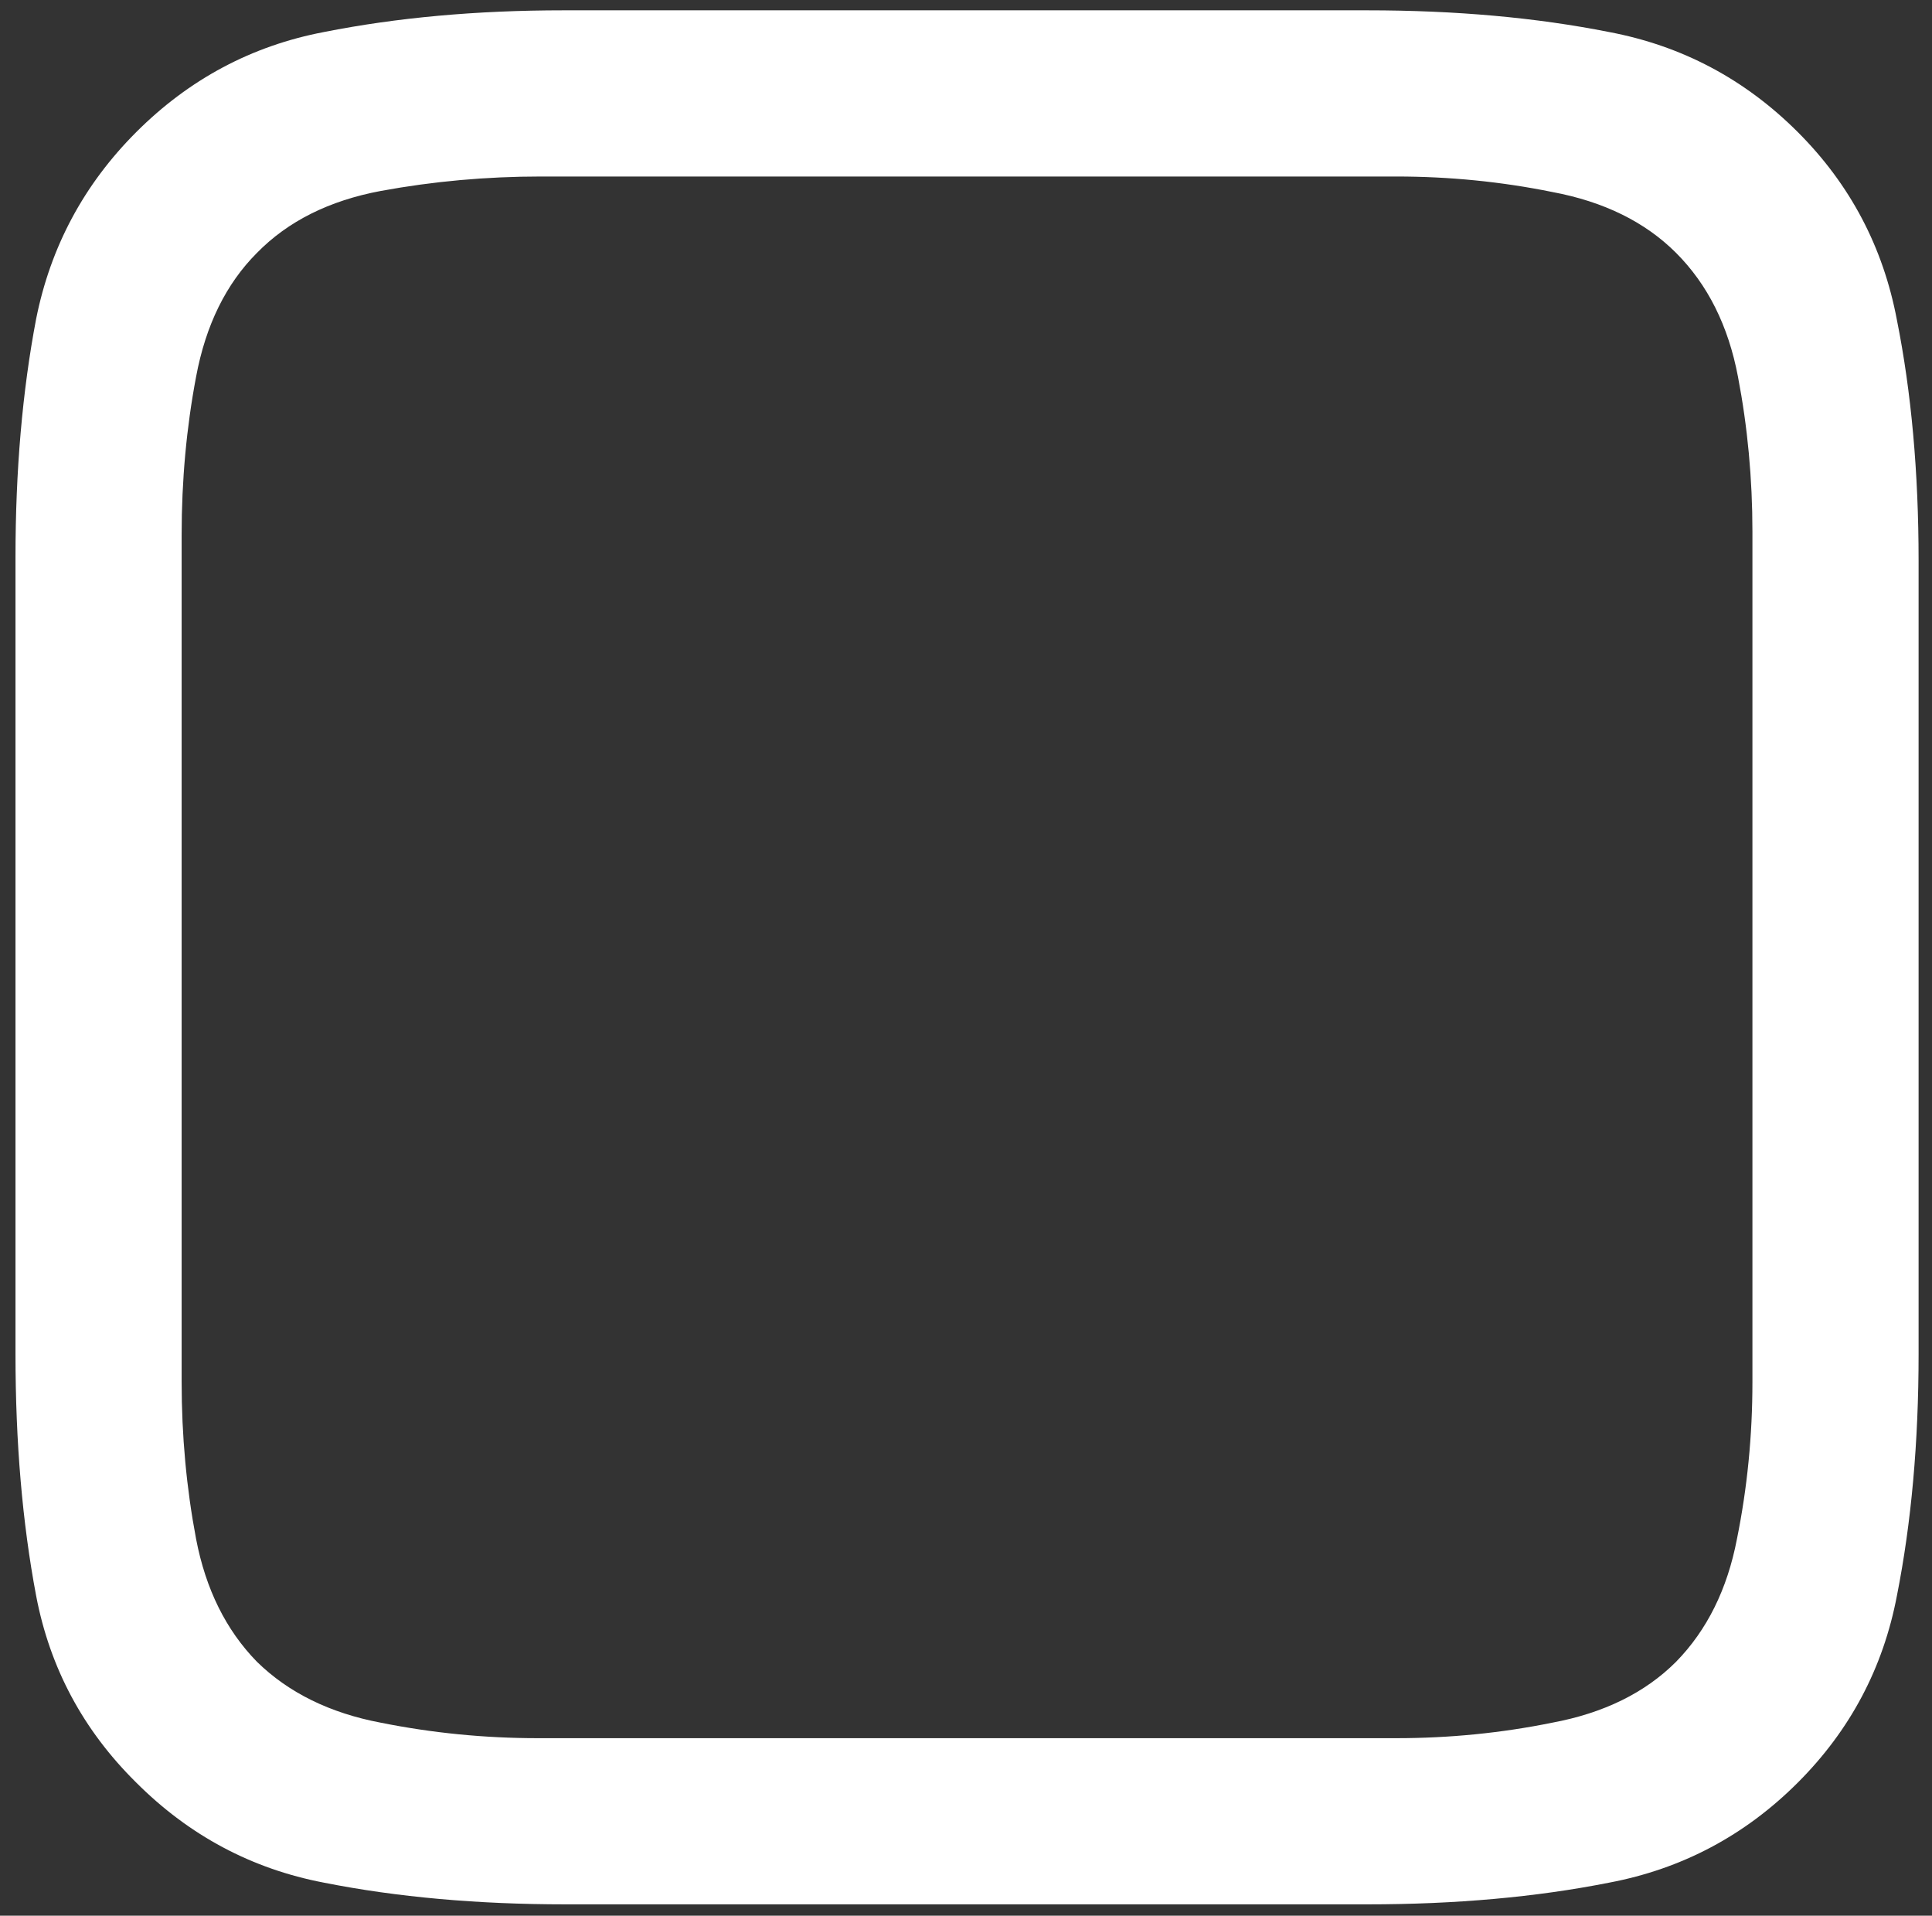 <svg width="117" height="116" viewBox="0 0 117 116" fill="none" xmlns="http://www.w3.org/2000/svg">
<rect x="0" y="0" width="117" height="116" fill="#333333" stroke="none"/>
<path d="M108.875 8C105.667 4.792 101.854 2.771 97.438 1.938C93.021 1.062 88.146 0.625 82.812 0.625H34.125C28.875 0.625 24.042 1.062 19.625 1.938C15.25 2.771 11.458 4.792 8.25 8C5.083 11.167 3.062 14.938 2.188 19.312C1.354 23.688 0.938 28.5 0.938 33.75V82C0.938 87.333 1.354 92.208 2.188 96.625C3.021 101 5.042 104.771 8.25 107.938C11.458 111.146 15.25 113.167 19.625 114C24.042 114.875 28.917 115.312 34.25 115.312H82.812C88.146 115.312 93.021 114.875 97.438 114C101.854 113.167 105.667 111.146 108.875 107.938C112.042 104.771 114.042 101 114.875 96.625C115.75 92.208 116.188 87.333 116.188 82V33.938C116.188 28.604 115.75 23.75 114.875 19.375C114.042 14.958 112.042 11.167 108.875 8ZM106.125 32.188V83.688C106.125 86.938 105.812 90.104 105.188 93.188C104.604 96.229 103.375 98.708 101.5 100.625C99.625 102.5 97.125 103.729 94 104.312C90.917 104.938 87.771 105.25 84.562 105.25H32.562C29.354 105.25 26.188 104.938 23.062 104.312C19.979 103.729 17.479 102.5 15.562 100.625C13.688 98.708 12.458 96.229 11.875 93.188C11.292 90.104 11 86.938 11 83.688V32.375C11 29.083 11.292 25.896 11.875 22.812C12.458 19.688 13.688 17.188 15.562 15.312C17.438 13.396 19.938 12.146 23.062 11.562C26.229 10.979 29.458 10.688 32.75 10.688H84.562C87.771 10.688 90.917 11 94 11.625C97.125 12.208 99.625 13.438 101.5 15.312C103.417 17.229 104.667 19.729 105.25 22.812C105.833 25.854 106.125 28.979 106.125 32.188Z" fill="white"/>
</svg>
